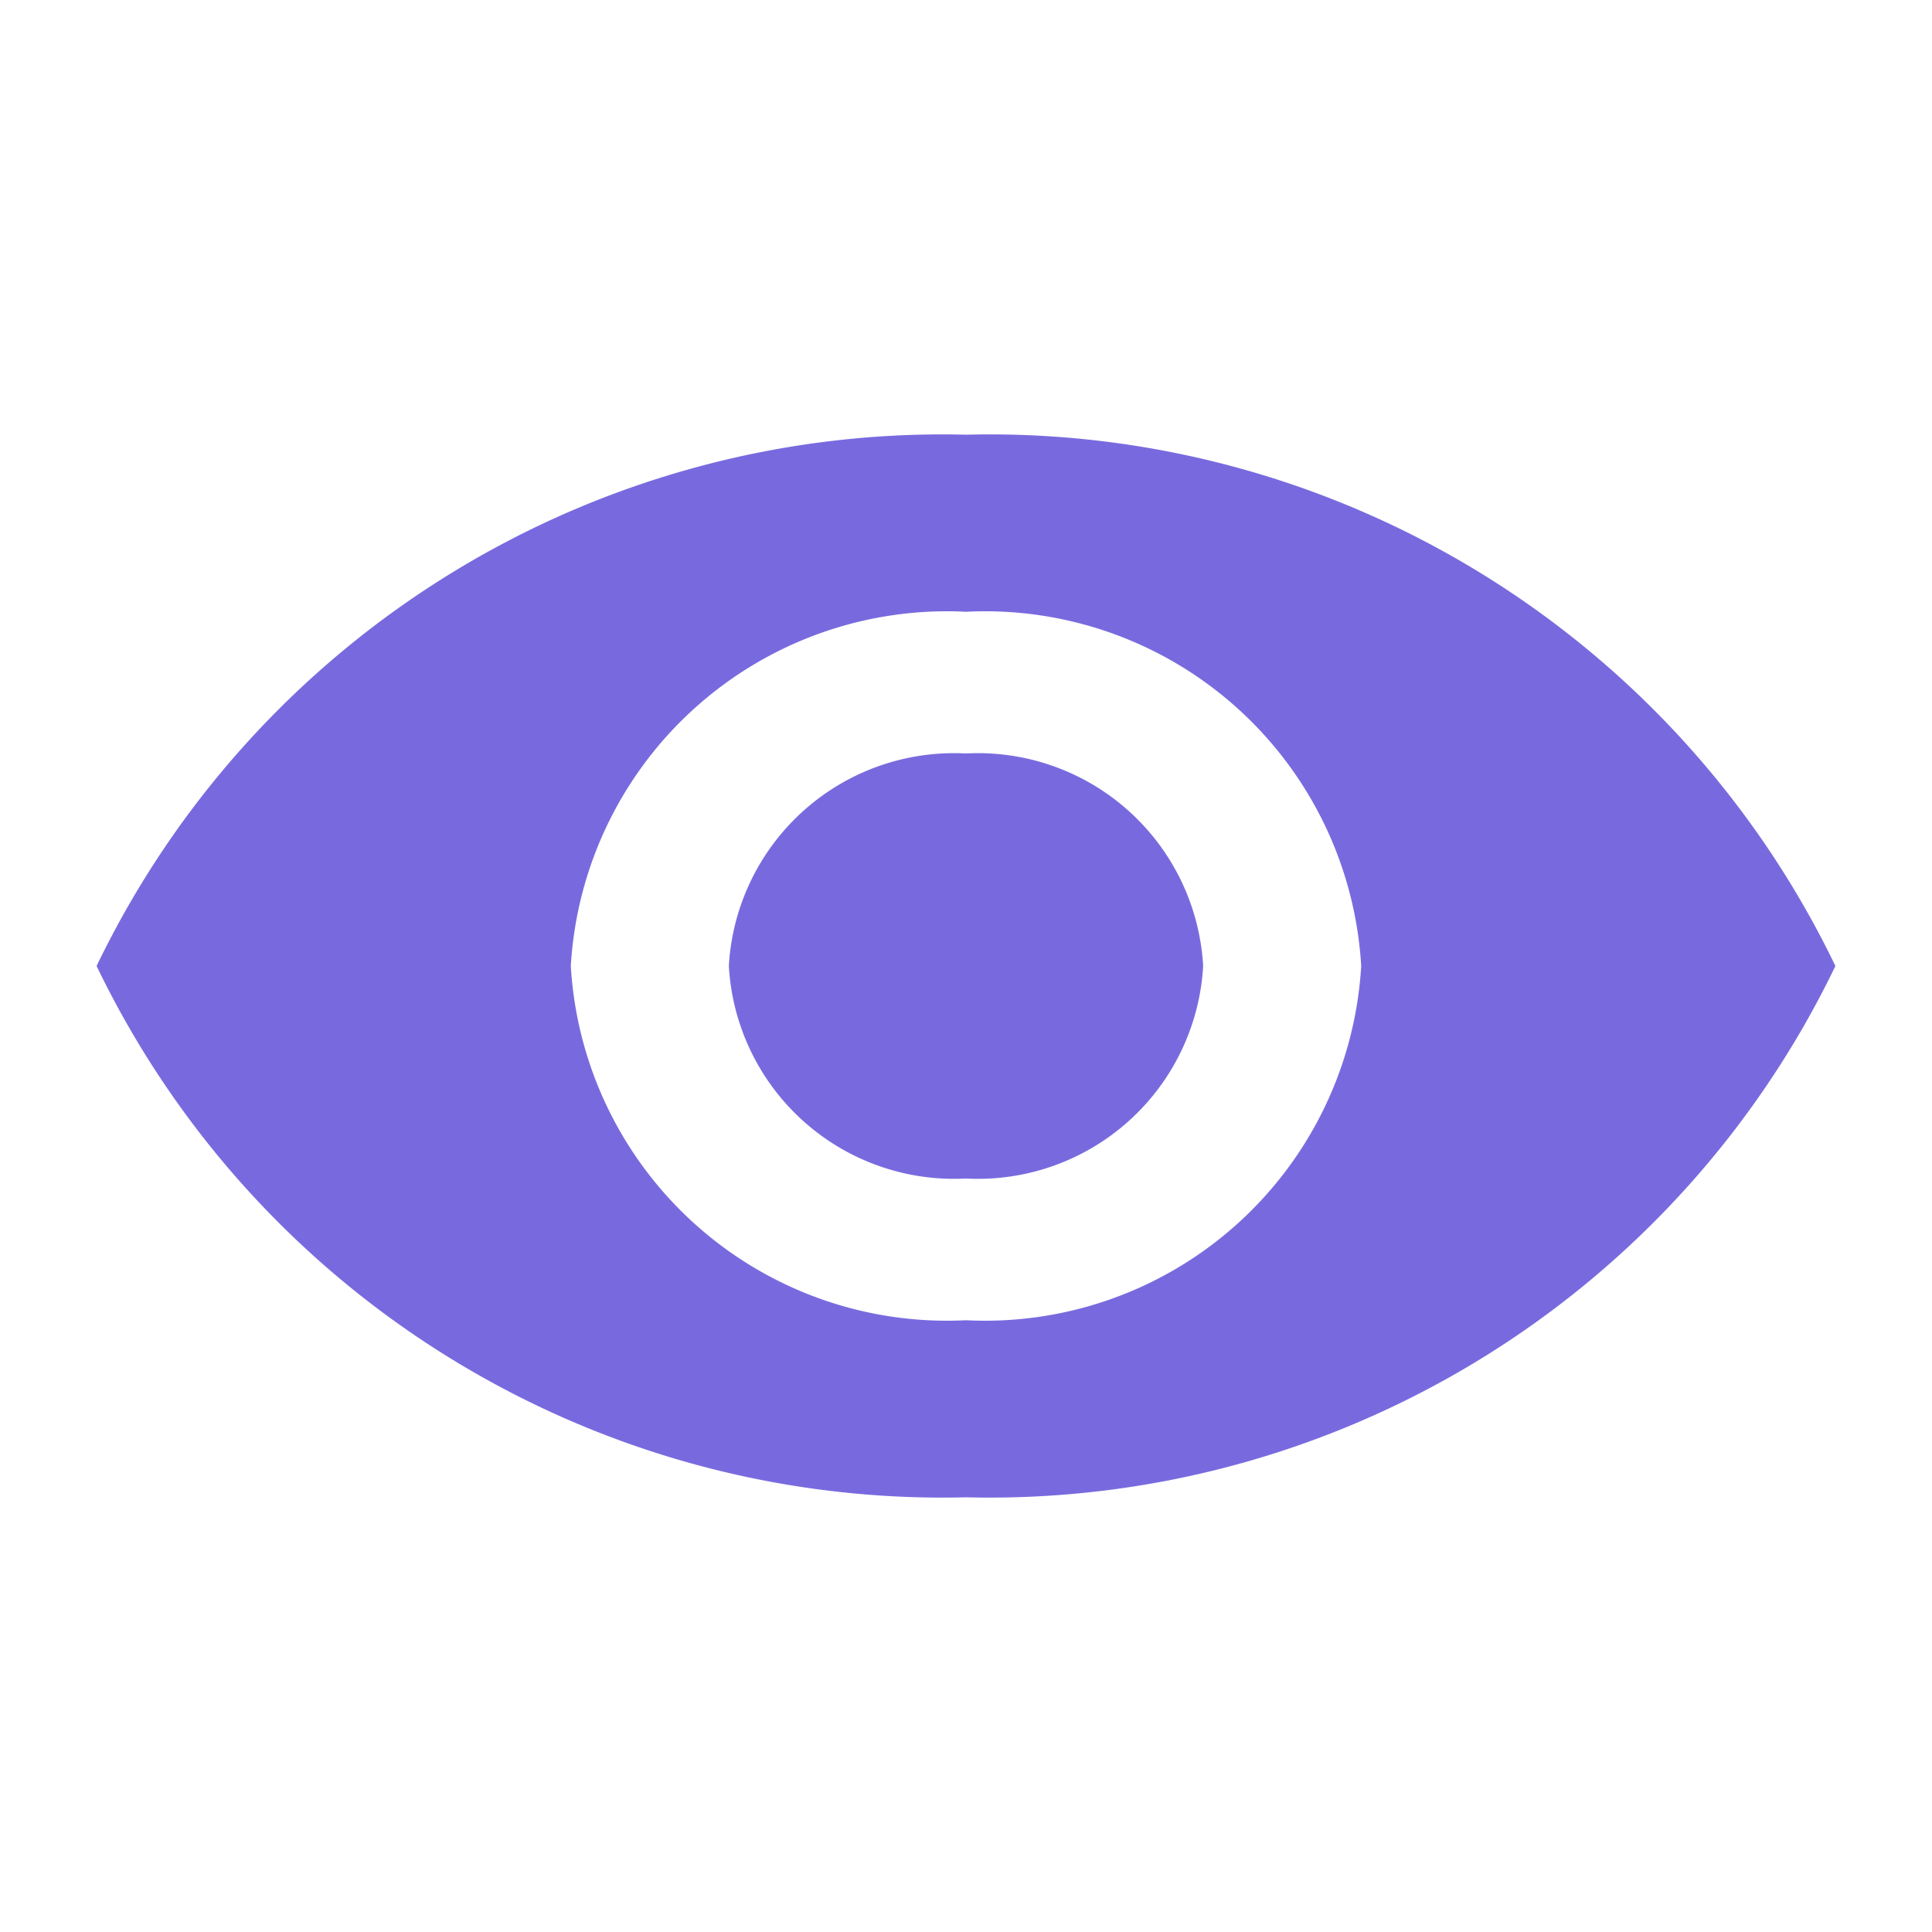 <svg id="ic_info_pedcom_ojo" xmlns="http://www.w3.org/2000/svg" width="20" height="20" viewBox="0 0 20 20">
  <path id="Trazado_1952" data-name="Trazado 1952" d="M0,0H20V20H0Z" fill="none"/>
  <path id="Trazado_1953" data-name="Trazado 1953" d="M10,4.5A9.716,9.716,0,0,0,1,10a9.716,9.716,0,0,0,9,5.5A9.716,9.716,0,0,0,19,10,9.716,9.716,0,0,0,10,4.5Zm0,9.167A3.9,3.9,0,0,1,5.909,10,3.9,3.9,0,0,1,10,6.333,3.9,3.9,0,0,1,14.091,10,3.9,3.9,0,0,1,10,13.667ZM10,7.8A2.335,2.335,0,0,0,7.545,10,2.335,2.335,0,0,0,10,12.2,2.335,2.335,0,0,0,12.455,10,2.335,2.335,0,0,0,10,7.8Z" fill="#786ade"/>
</svg>
